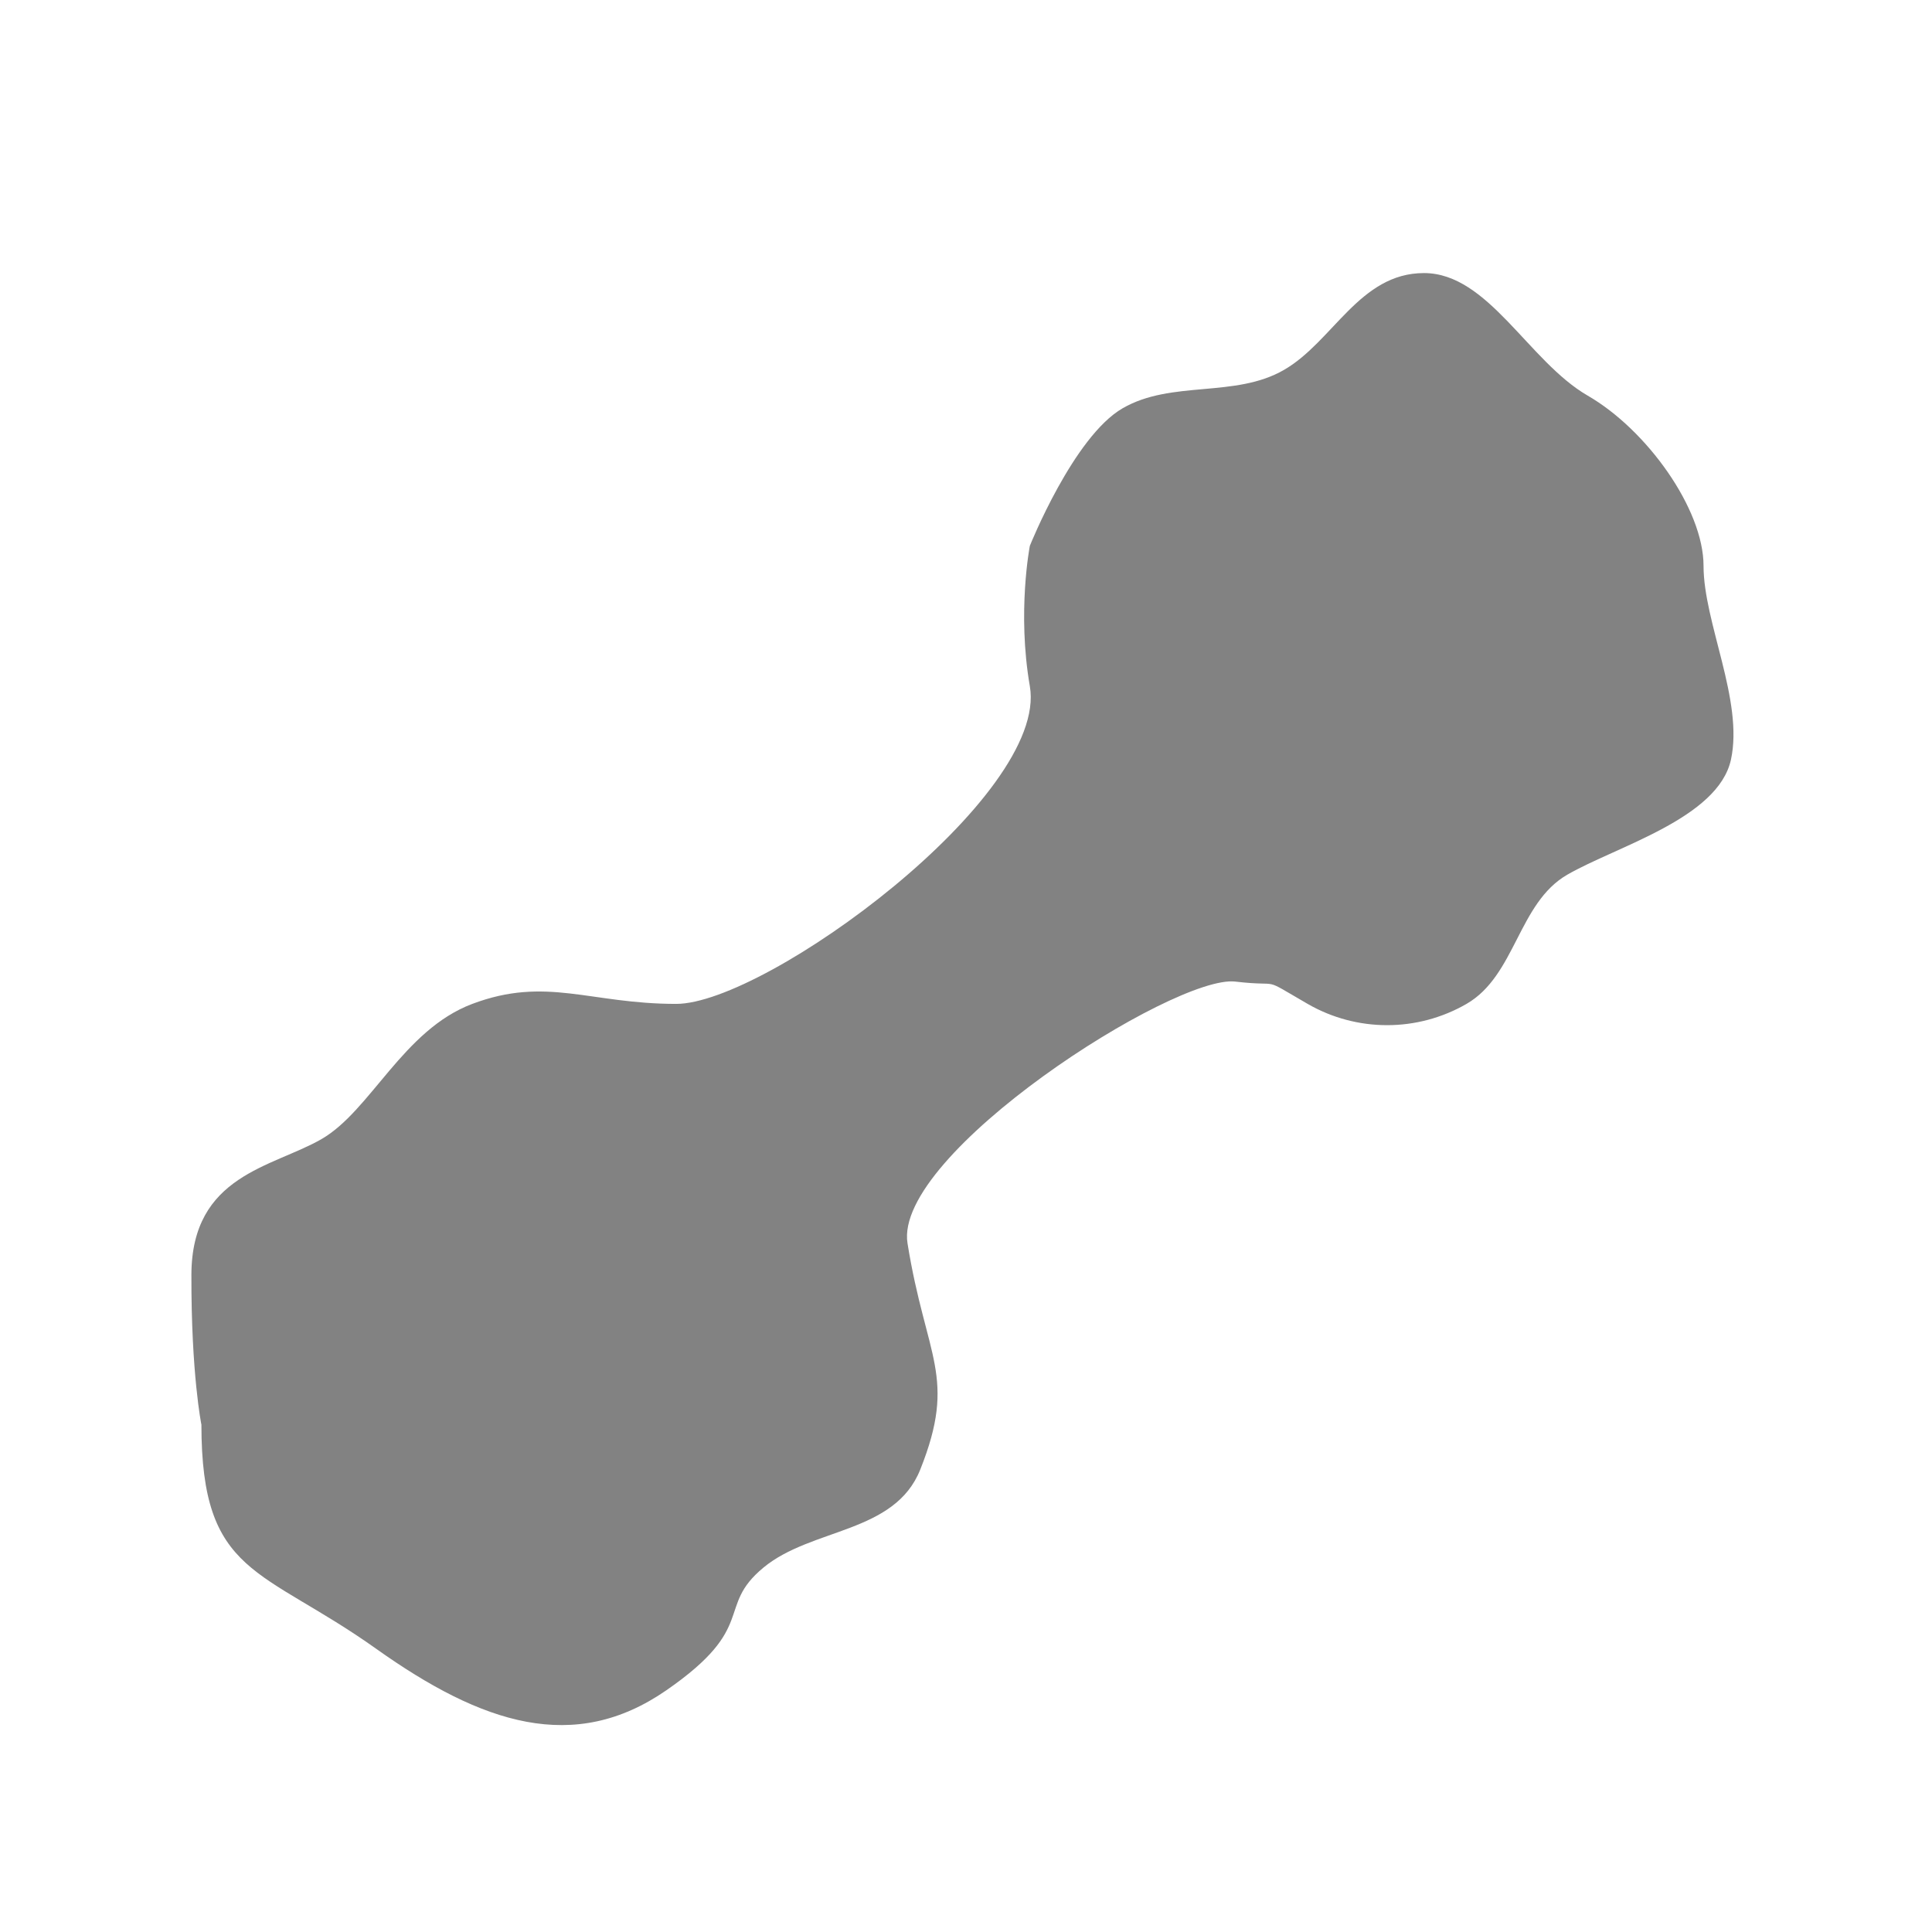 <svg width="44" height="44" viewBox="0 0 44 44" fill="none" xmlns="http://www.w3.org/2000/svg">
<path fill-rule="evenodd" clip-rule="evenodd" d="M29.241 8.425C30.361 7.779 30.963 6.219 32.43 6.219C33.896 6.219 34.811 8.232 36.16 9.011C37.509 9.79 38.797 11.594 38.797 12.887C38.797 14.179 39.712 15.955 39.422 17.297C39.132 18.639 36.812 19.275 35.693 19.921C34.574 20.567 34.518 22.217 33.399 22.863C32.279 23.509 30.901 23.509 29.781 22.863C28.662 22.217 29.249 22.486 28.133 22.355C26.745 22.191 20.341 26.282 20.668 28.316C21.088 30.93 21.804 31.348 20.958 33.469C20.376 34.928 18.486 34.792 17.388 35.7C16.29 36.608 17.278 37.041 15.176 38.495C13.075 39.949 10.982 39.267 8.569 37.551C5.951 35.689 4.587 35.898 4.587 32.447C4.587 32.447 4.353 31.304 4.359 29.03C4.366 26.756 6.204 26.587 7.324 25.941C8.443 25.295 9.181 23.456 10.756 22.863C12.443 22.228 13.433 22.863 15.399 22.863C17.452 22.863 23.888 18.129 23.454 15.629C23.161 13.939 23.454 12.431 23.454 12.431C23.454 12.431 24.448 9.944 25.567 9.298C26.686 8.652 28.122 9.071 29.241 8.425Z" fill="#828282"/>
</svg>